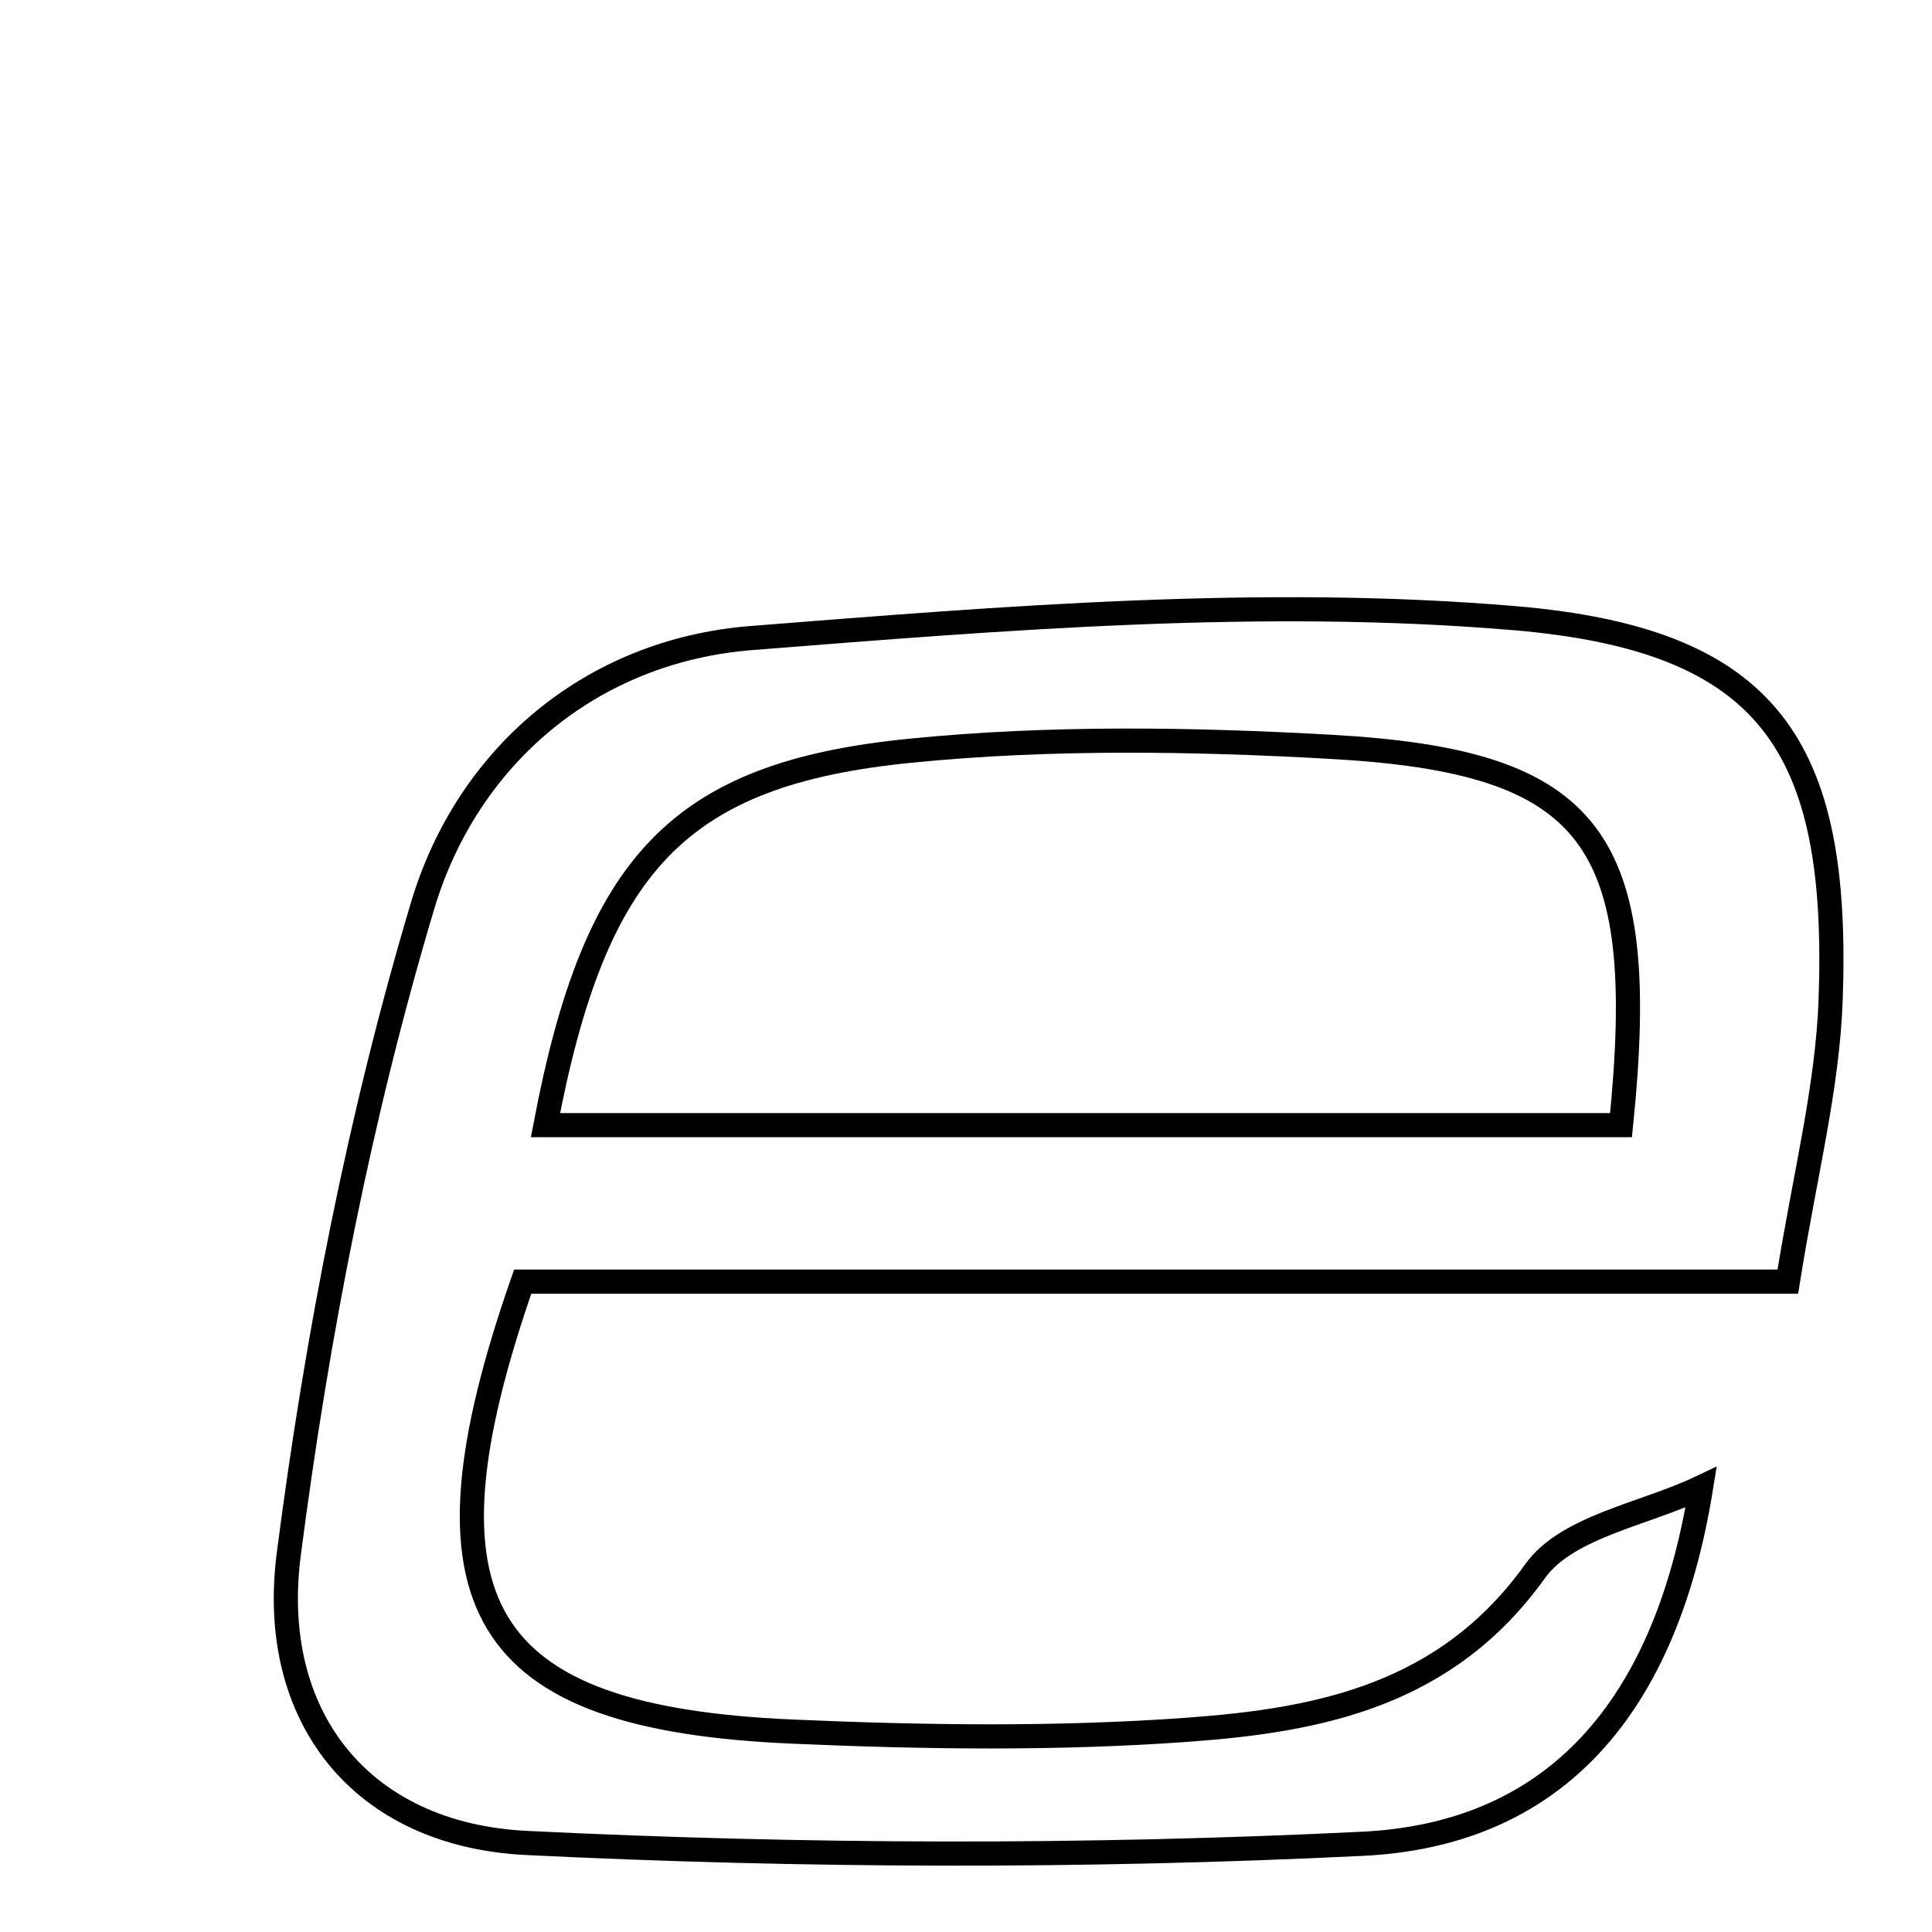 <svg xmlns="http://www.w3.org/2000/svg" viewBox="0.0 0.0 24.0 24.0" height="200px" width="200px"><path fill="none" stroke="black" stroke-width=".3" stroke-opacity="1.0"  filling="0" d="M18.814 7.679 C21.983 7.948 22.853 9.27 22.741 12.417 C22.702 13.523 22.415 14.621 22.209 15.921 C16.843 15.921 11.626 15.921 6.493 15.921 C5.088 19.949 5.955 21.339 9.833 21.51 C11.473 21.582 13.126 21.606 14.761 21.487 C16.4 21.368 17.969 21.056 19.07 19.517 C19.467 18.962 20.428 18.811 21.132 18.475 C20.665 21.388 19.172 22.794 16.929 22.904 C13.474 23.073 9.999 23.063 6.542 22.894 C4.482 22.793 3.327 21.321 3.587 19.308 C3.939 16.591 4.467 13.868 5.251 11.247 C5.805 9.396 7.342 8.083 9.335 7.926 C12.486 7.677 15.682 7.414 18.814 7.679"></path>
<path fill="none" stroke="black" stroke-width=".3" stroke-opacity="1.0"  filling="0" d="M16.544 9.278 C19.789 9.461 20.501 10.408 20.137 13.977 C15.775 13.977 11.39 13.977 6.776 13.977 C7.394 10.729 8.425 9.612 11.307 9.326 C13.038 9.153 14.803 9.18 16.544 9.278"></path></svg>